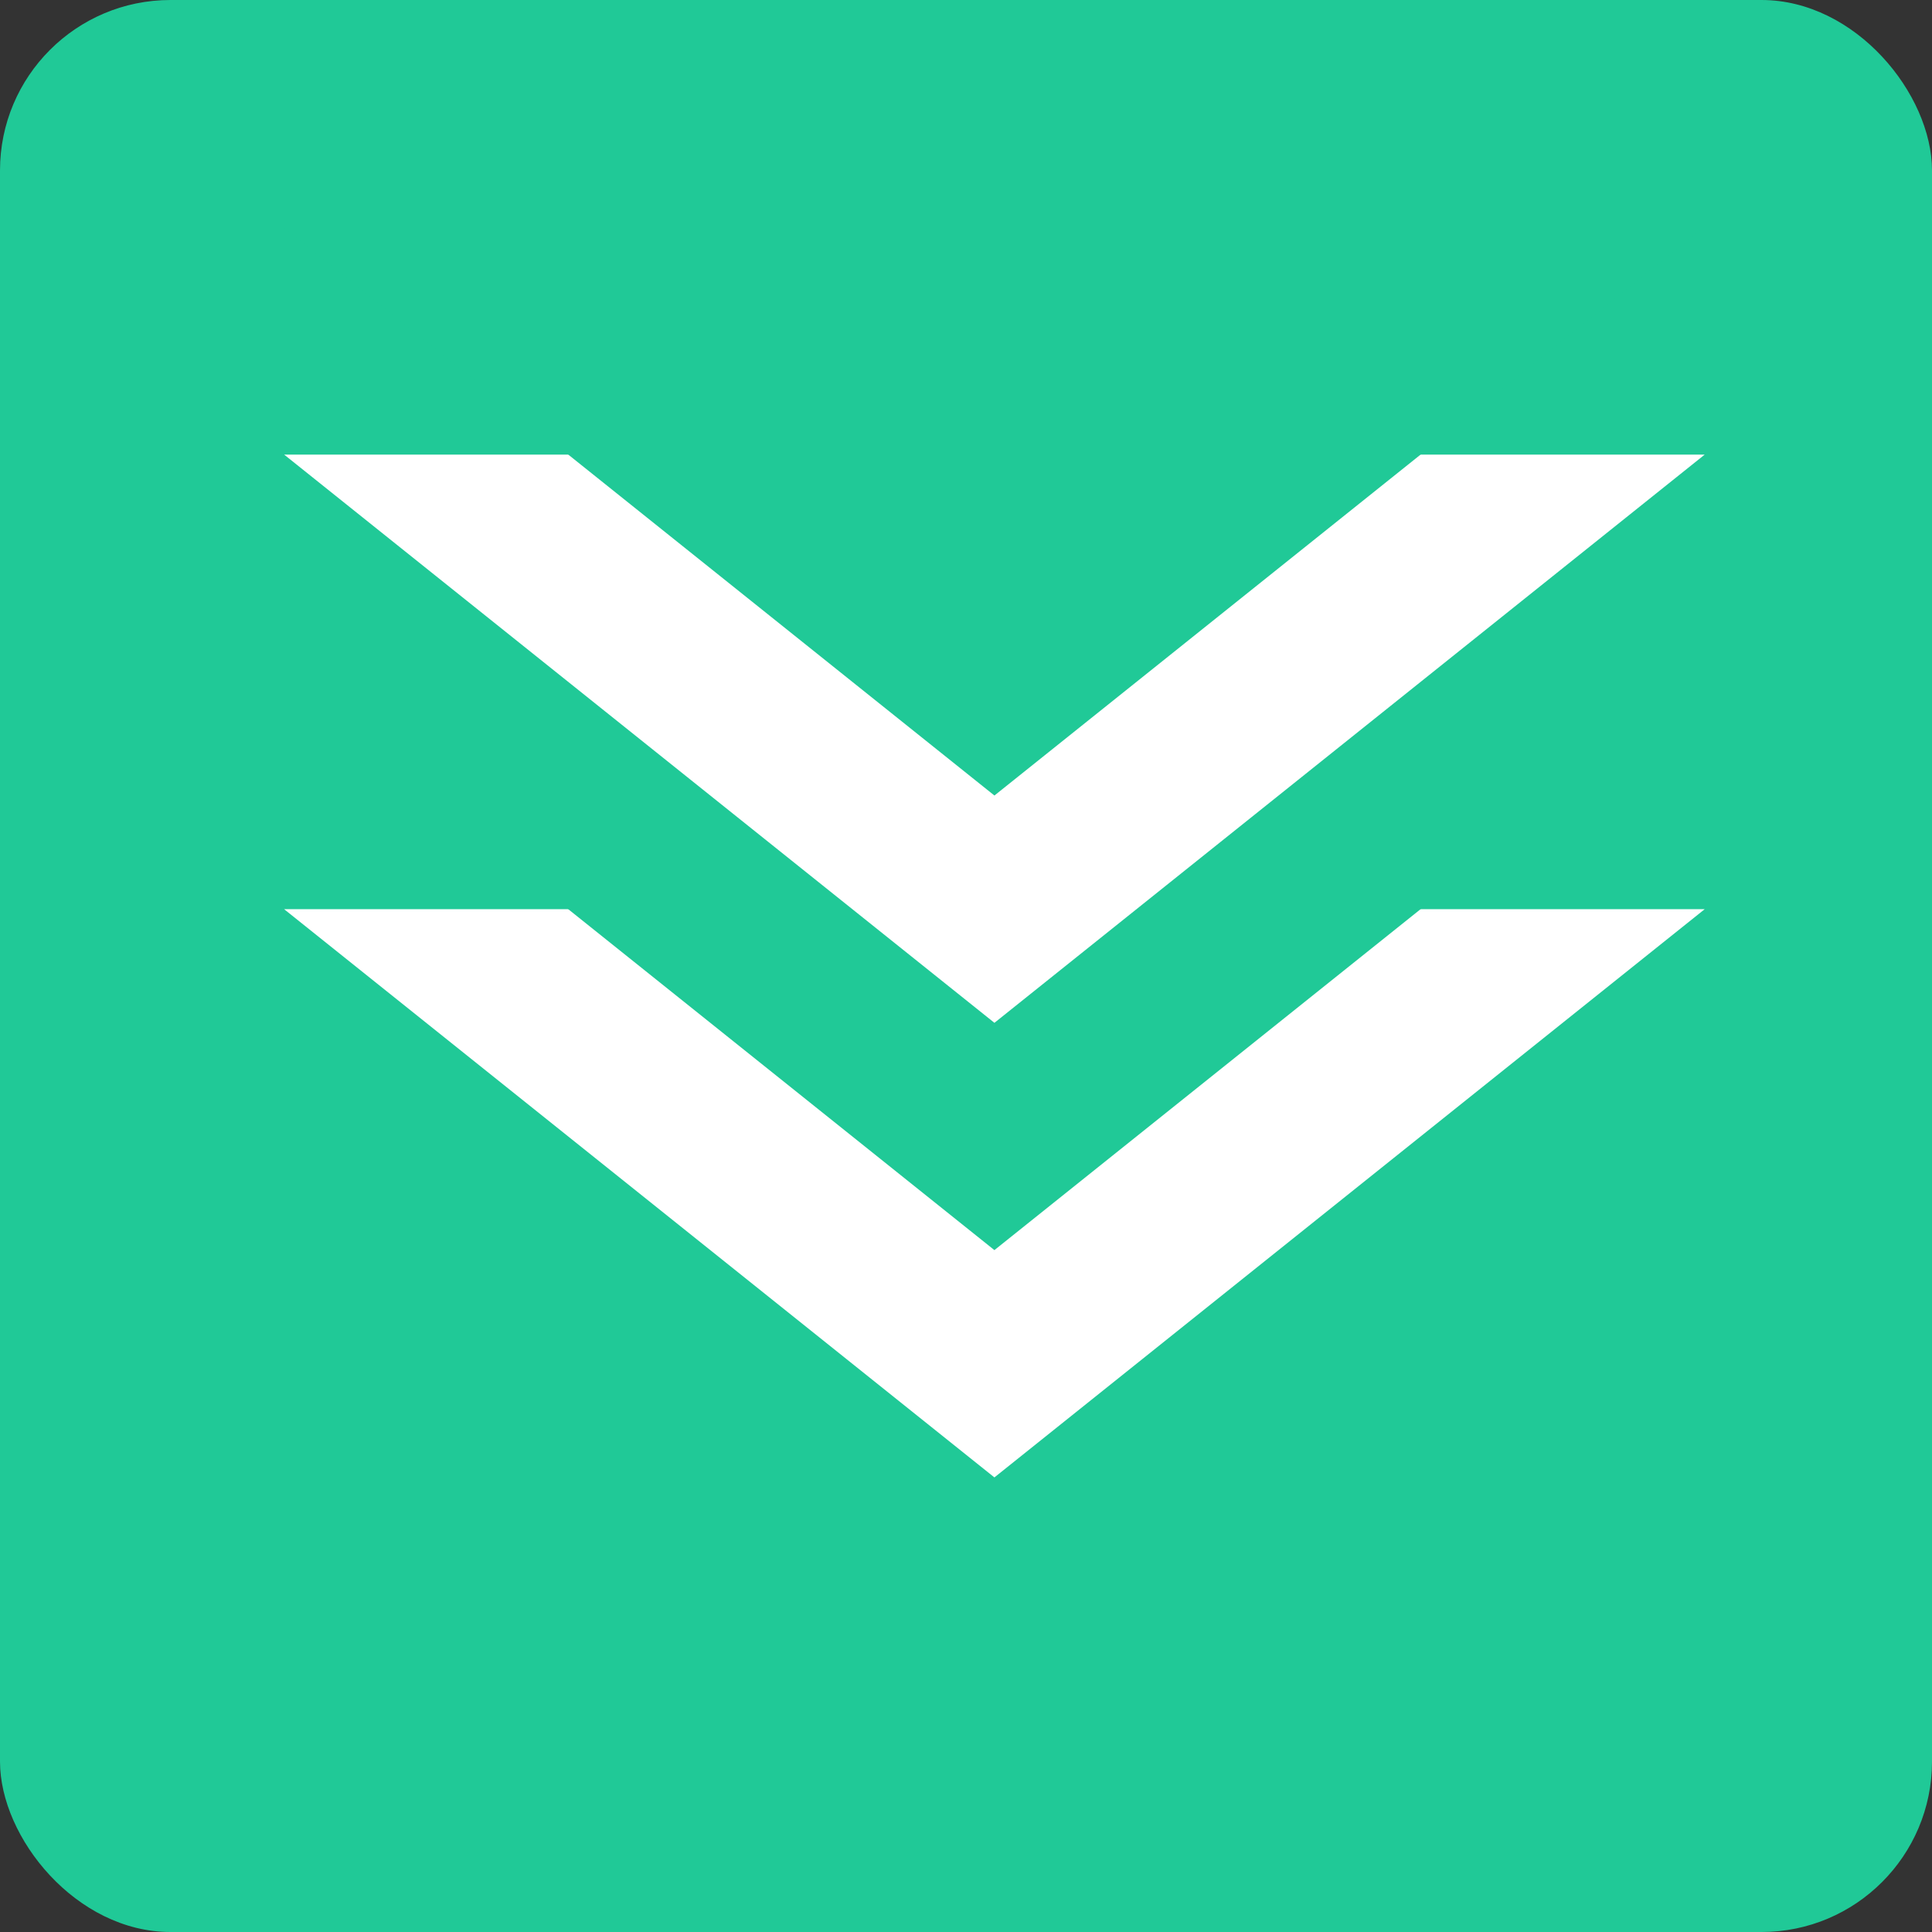 <svg xmlns="http://www.w3.org/2000/svg" width="34" height="34" viewBox="0 0 34 34">
  <rect x="0" y="0" width="34" height="34" fill="#333333" stroke="none"/>
  <g id="Group_1" data-name="Group 1" transform="translate(-547 -210)">
    <rect id="Rectangle_6" data-name="Rectangle 6" width="34" height="34" rx="3" transform="translate(547 210)" fill="#20c997"/>
    <path id="Polygon_6" data-name="Polygon 6" d="M12.5,0,25,10H0Z" transform="translate(577 236) rotate(180)" fill="#fff"/>
    <path id="Polygon_7" data-name="Polygon 7" d="M12.5,0,25,10H0Z" transform="translate(577 232) rotate(180)" fill="#20c997"/>
    <path id="Polygon_8" data-name="Polygon 8" d="M12.5,0,25,10H0Z" transform="translate(577 228) rotate(180)" fill="#fff"/>
    <path id="Polygon_9" data-name="Polygon 9" d="M12.5,0,25,10H0Z" transform="translate(577 224) rotate(180)" fill="#20c997"/>
  </g>
</svg>
